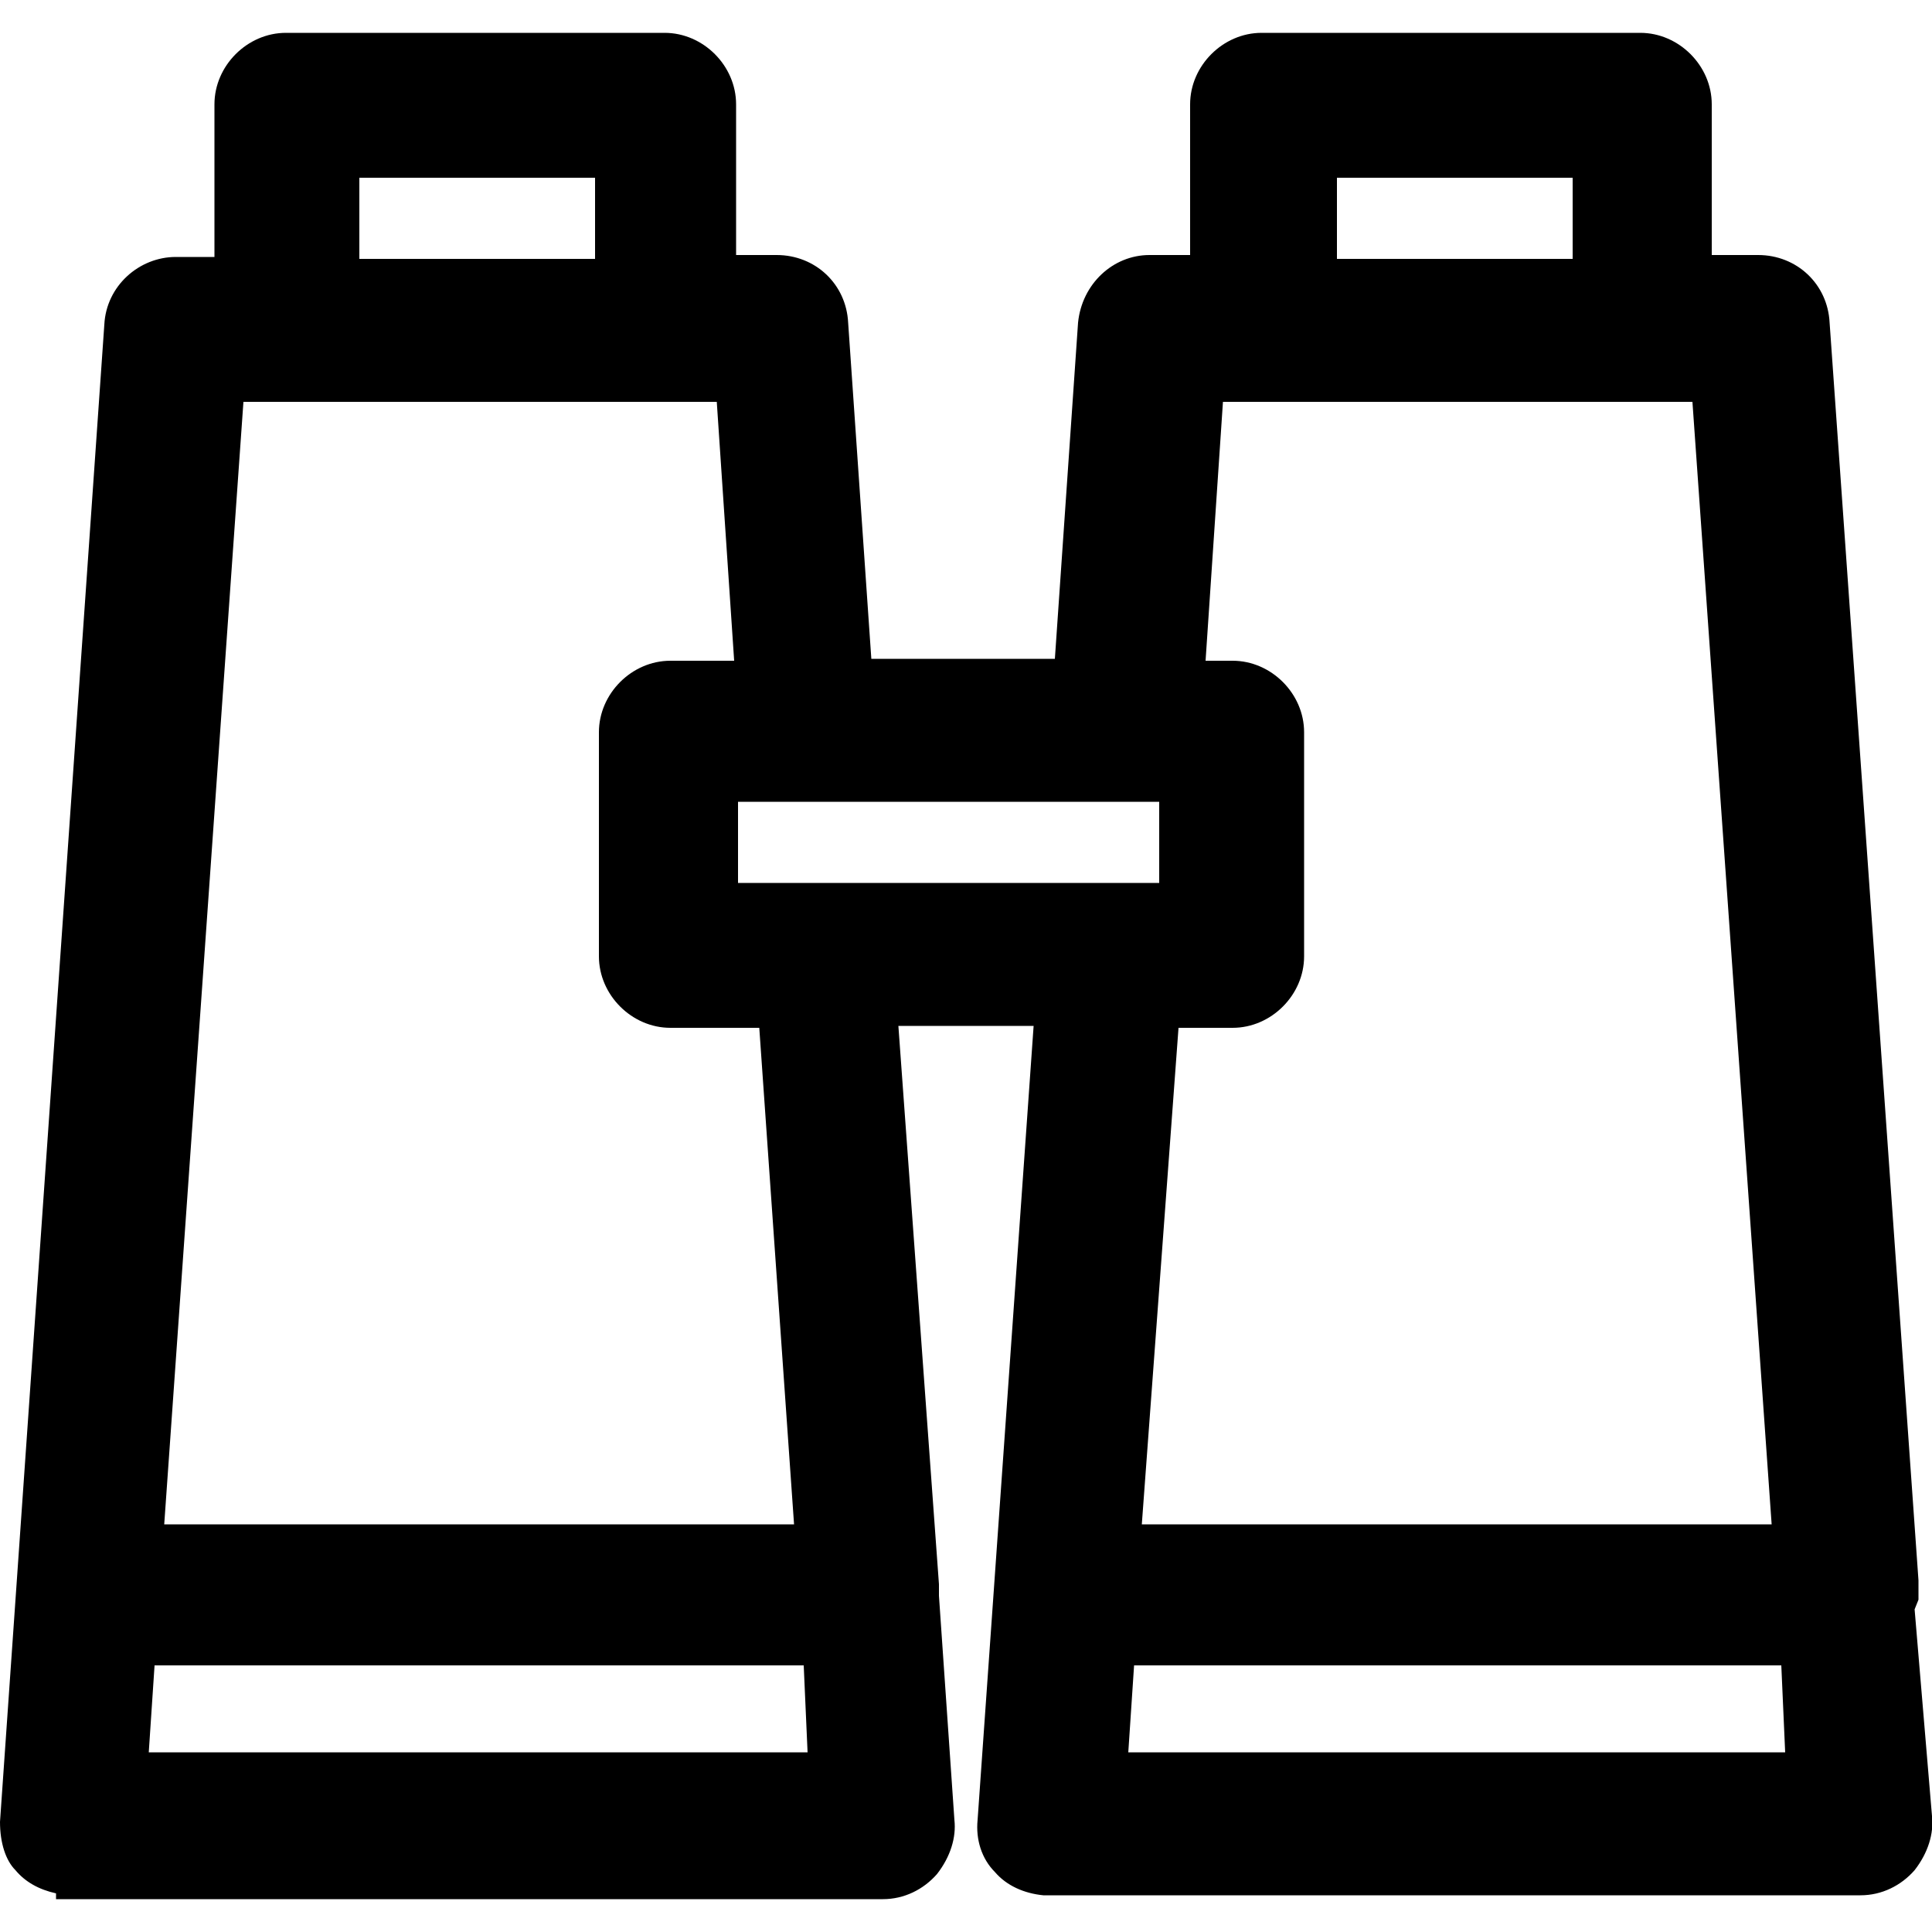<?xml version="1.0" encoding="utf-8"?>
<!-- Generator: Adobe Illustrator 23.0.2, SVG Export Plug-In . SVG Version: 6.00 Build 0)  -->
<svg version="1.1" id="Layer_1" xmlns="http://www.w3.org/2000/svg" xmlns:xlink="http://www.w3.org/1999/xlink" x="0px" y="0px"
	 viewBox="0 0 100 100" style="enable-background:new 0 0 100 100;" xml:space="preserve">
<style type="text/css">
	.st0{fill:black;}
</style>
<title></title>
<g>
	<g>
		<g>
			<g>
				<g>
					<path class="st0" d="M2.9,98.3V98c-0.9-0.2-1.6-0.6-2.1-1.2C0.3,96.3,0,95.4,0,94.3l5.4-77.5c0.1-2,1.8-3.5,3.7-3.5h2V5.4
						c0-2,1.7-3.7,3.7-3.7h19.6c2,0,3.7,1.7,3.7,3.7v7.8h2.1c2,0,3.6,1.5,3.7,3.5l1.2,17.4h9.5l1.2-17.4c0.2-2,1.8-3.5,3.7-3.5h2.1
						V5.4c0-2,1.7-3.7,3.7-3.7h19.6c2,0,3.7,1.7,3.7,3.7v7.8H91c2,0,3.6,1.5,3.7,3.5l4.6,65.1v1l-0.2,0.5L100,94
						c0.1,0.9-0.2,1.9-0.9,2.8c-0.7,0.8-1.7,1.3-2.8,1.3H54c-1-0.1-1.9-0.5-2.5-1.2c-0.7-0.7-1-1.7-0.9-2.7l2.9-41.1h-7L48.6,82v0.6
						l0.8,11.6c0.1,0.9-0.2,1.9-0.9,2.8c-0.7,0.8-1.7,1.3-2.8,1.3H2.9z M92.4,90.7l-0.2-4.5H58.7l-0.3,4.5H92.4z M41.8,90.7
						l-0.2-4.5H8l-0.3,4.5H41.8z M91.7,78.9l-4.1-58.1H63.3l-0.9,13.4h1.4c2,0,3.7,1.7,3.7,3.7v11.6c0,2-1.7,3.7-3.7,3.7H61
						l-1.9,25.7C59.1,78.9,91.7,78.9,91.7,78.9z M41.1,78.9l-1.8-25.7h-4.6c-2,0-3.7-1.7-3.7-3.7V37.9c0-2,1.7-3.7,3.7-3.7H38
						l-0.9-13.4H12.6L8.5,78.9H41.1z M60,45.7v-4.2H38.2v4.2H60z M81.4,13.4V9.2H69.2v4.2H81.4z M30.8,13.4V9.2H18.6v4.2H30.8z"/>
				</g>
			</g>
		</g>
	</g>
</g>
</svg>
